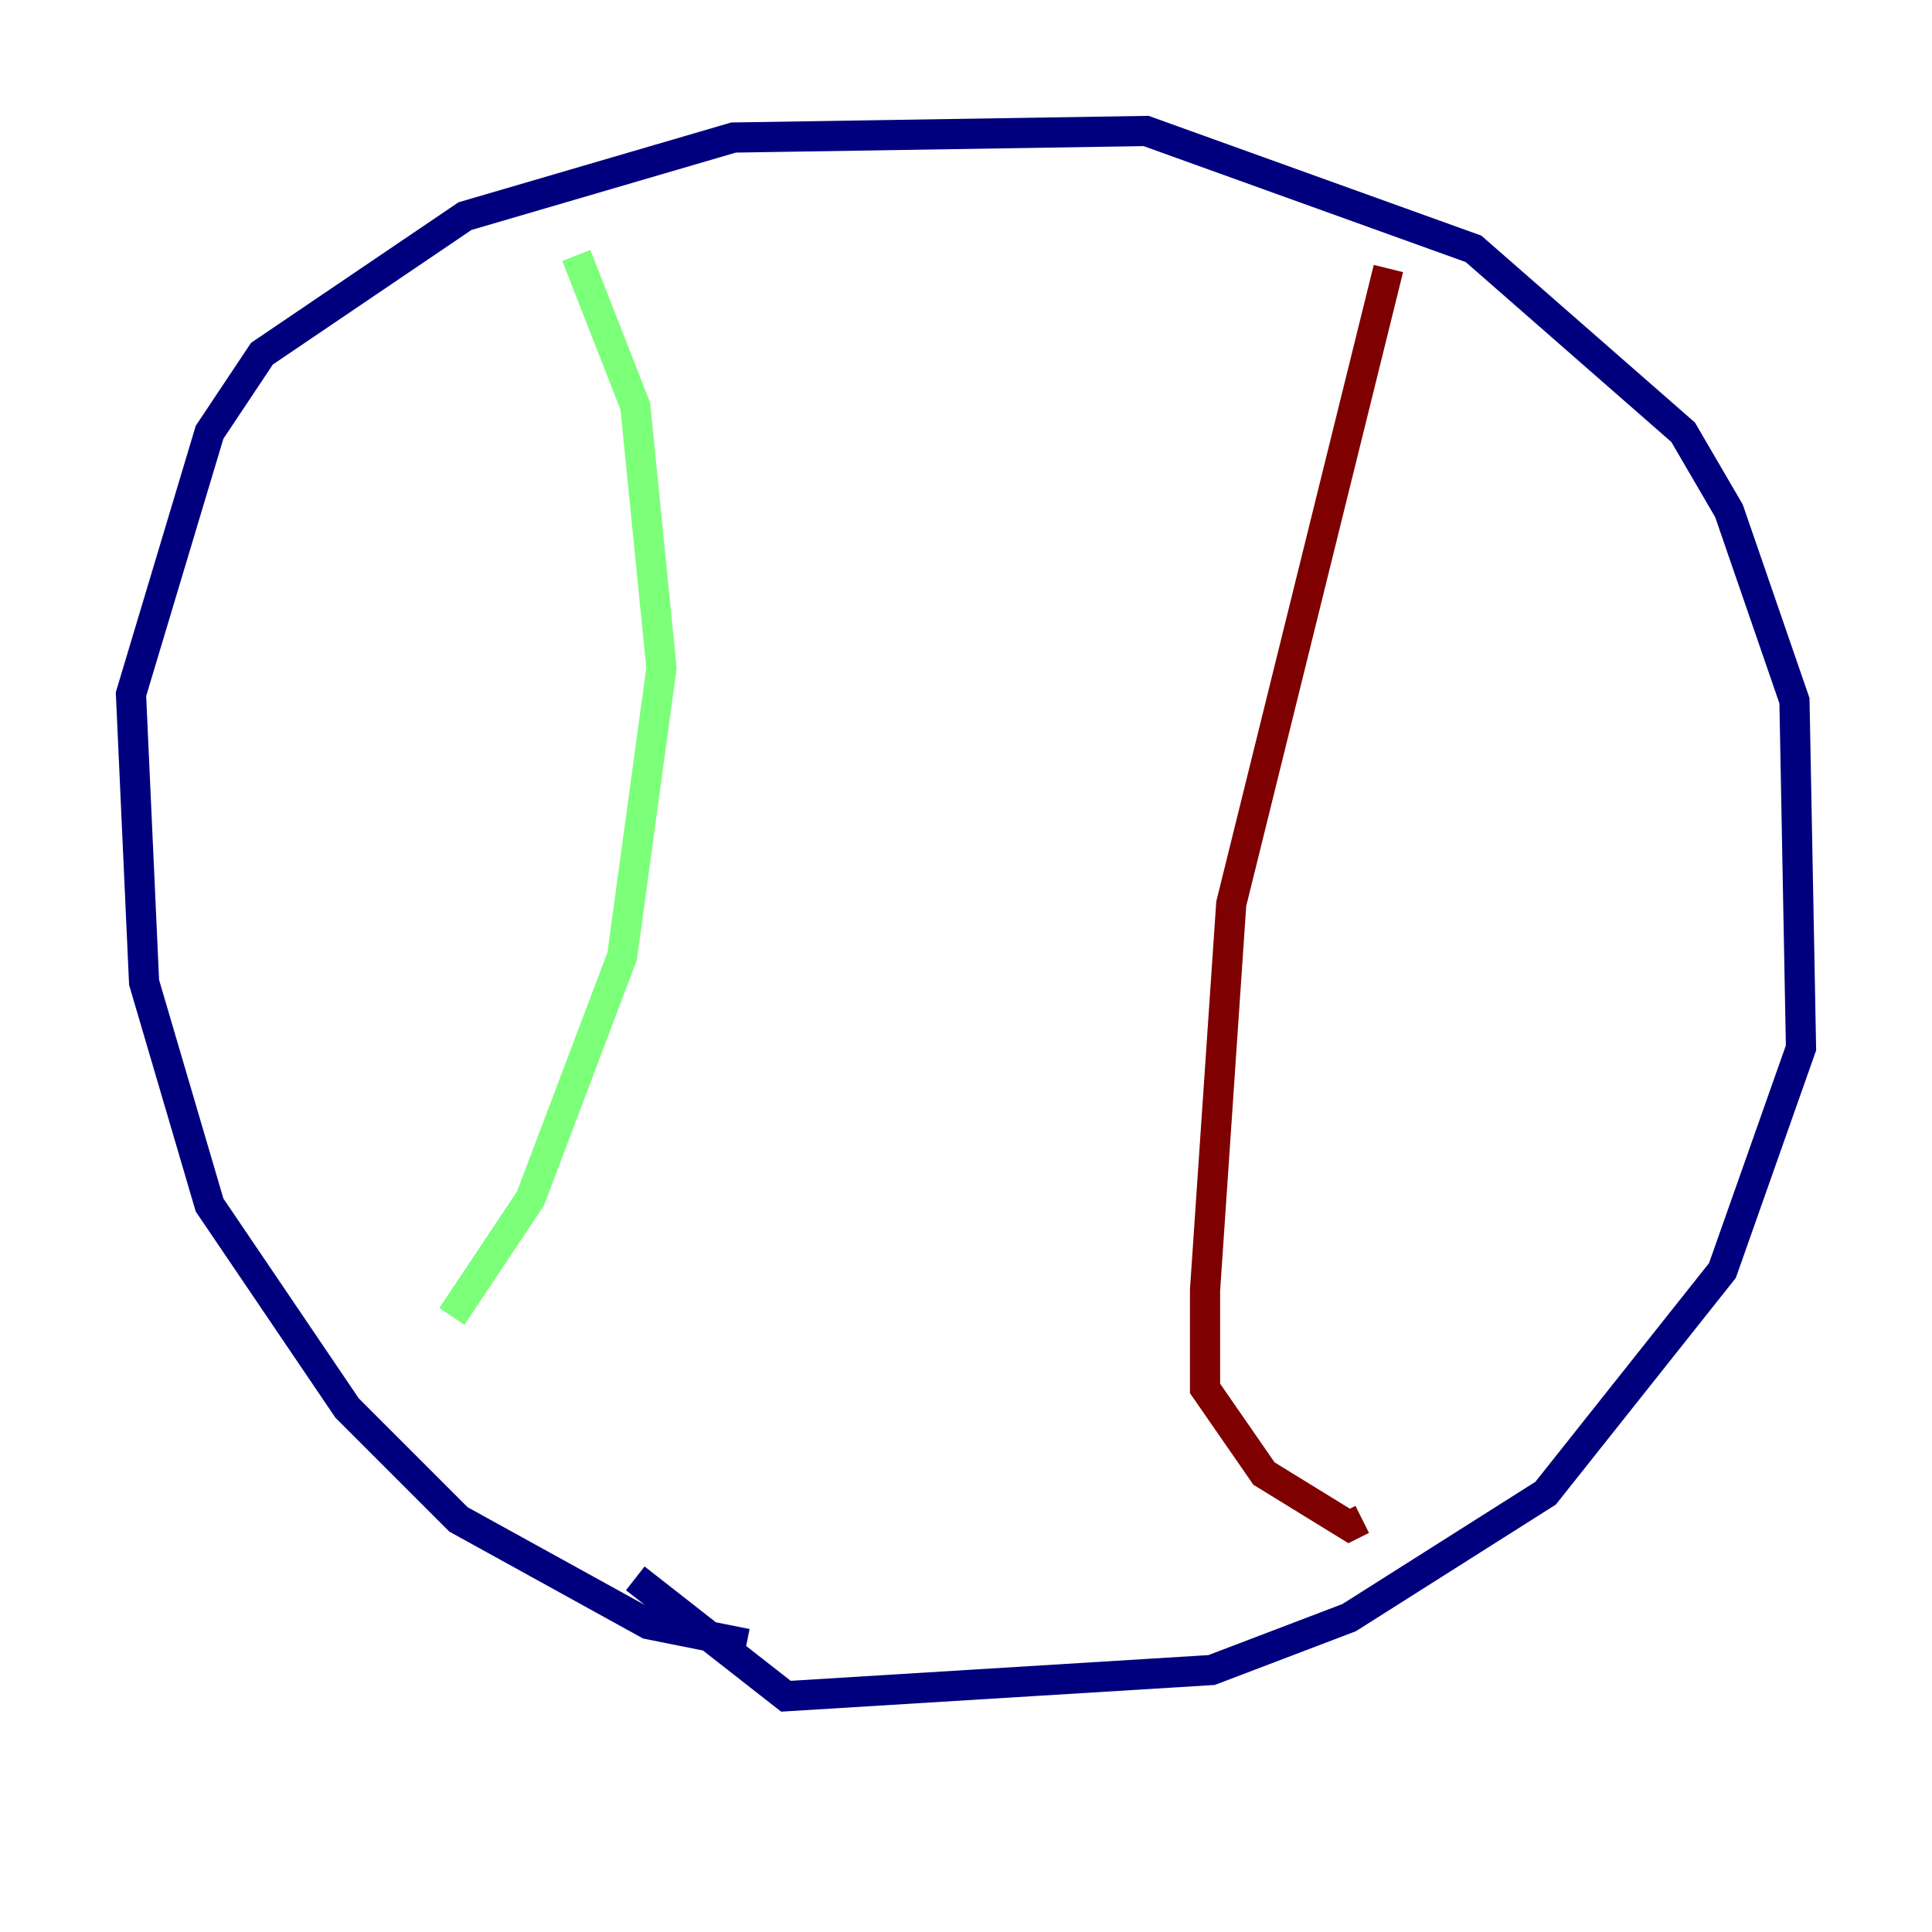 <?xml version="1.0" encoding="utf-8" ?>
<svg baseProfile="tiny" height="128" version="1.2" viewBox="0,0,128,128" width="128" xmlns="http://www.w3.org/2000/svg" xmlns:ev="http://www.w3.org/2001/xml-events" xmlns:xlink="http://www.w3.org/1999/xlink"><defs /><polyline fill="none" points="49.464,108.909 42.956,107.607 30.373,100.664 22.997,93.288 13.885,79.837 9.546,65.085 8.678,45.993 13.885,28.637 17.356,23.43 30.807,14.319 48.597,9.112 75.932,8.678 97.627,16.488 111.512,28.637 114.549,33.844 118.888,46.427 119.322,69.424 114.115,84.176 102.4,98.929 89.383,107.173 80.271,110.644 52.068,112.38 42.088,104.57" stroke="#00007f" stroke-width="2" /><polyline fill="none" points="38.183,16.922 42.088,26.902 43.824,44.258 41.22,63.349 35.146,79.403 29.939,87.214" stroke="#7cff79" stroke-width="2" /><polyline fill="none" points="91.986,17.79 81.573,59.878 79.837,85.478 79.837,91.986 83.742,97.627 89.383,101.098 90.251,100.664" stroke="#7f0000" stroke-width="2" /></svg>